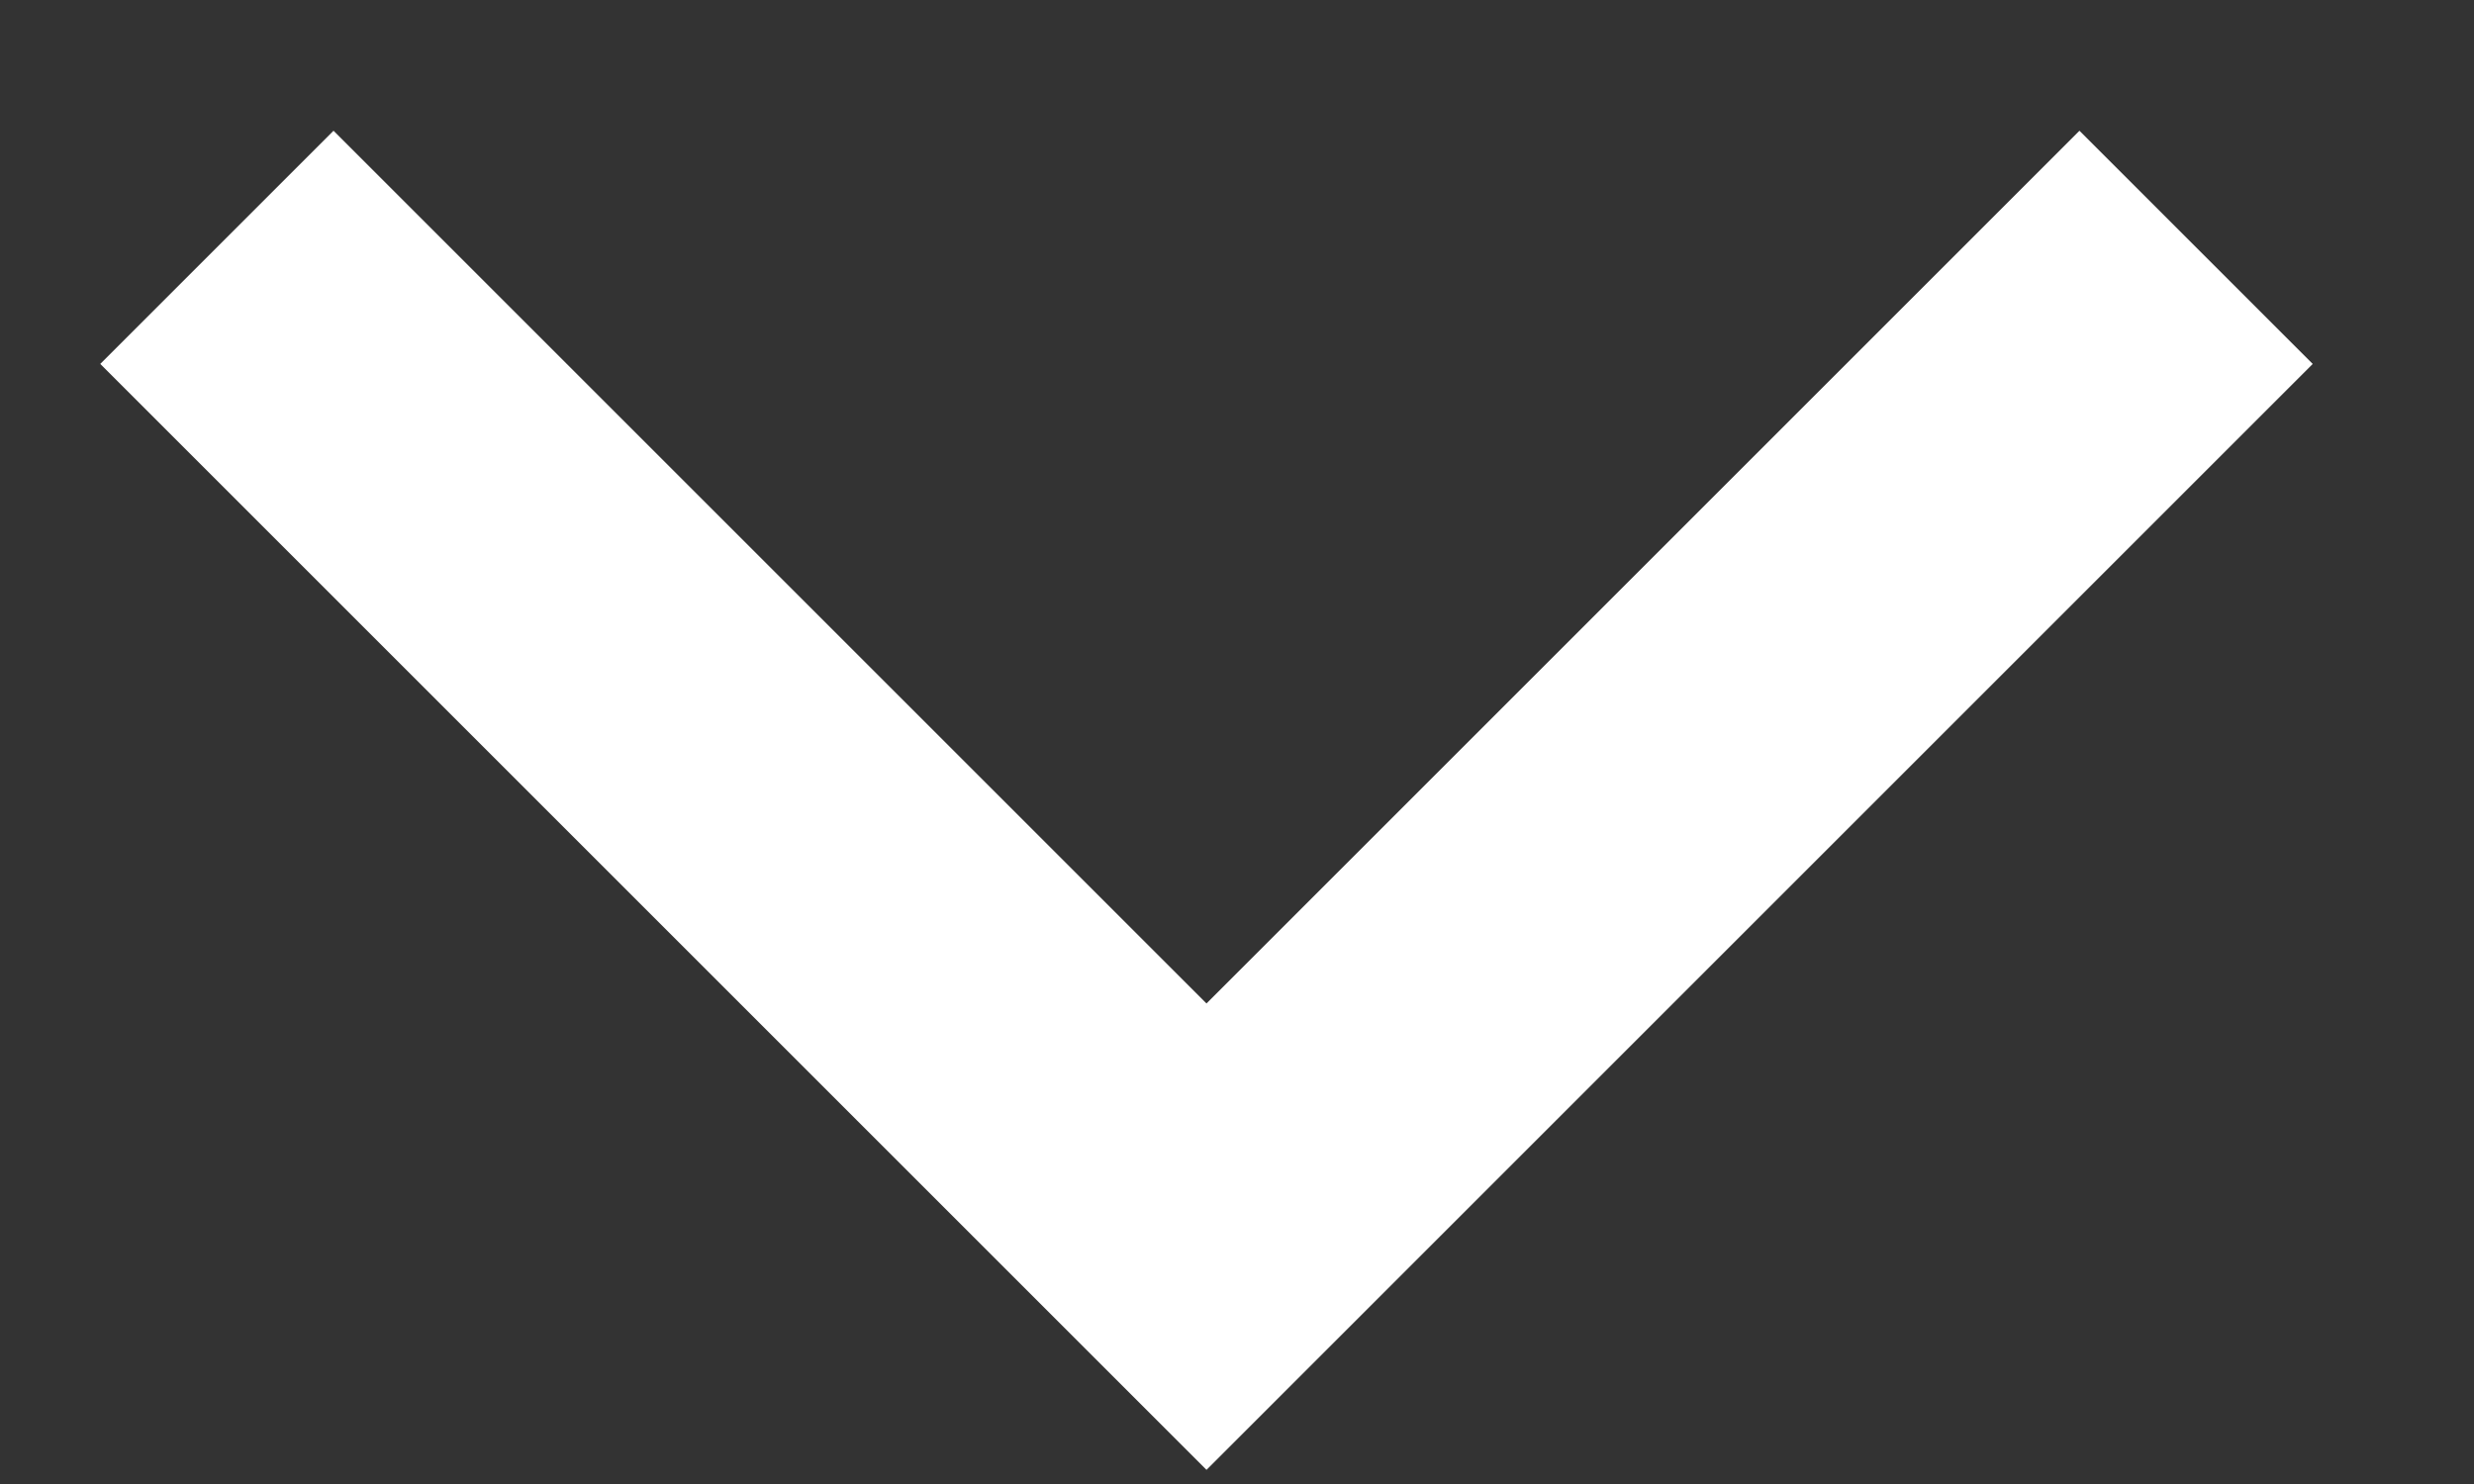 <svg width="15" height="9" viewBox="0 0 15 9" fill="none" xmlns="http://www.w3.org/2000/svg">
<rect x="0" y="0" width="15" height="9" fill="#333333" stroke="none"/>
<path d="M13.315 1.5L7.315 7.5L1.315 1.5" stroke="white" stroke-width="2"/>
</svg>
